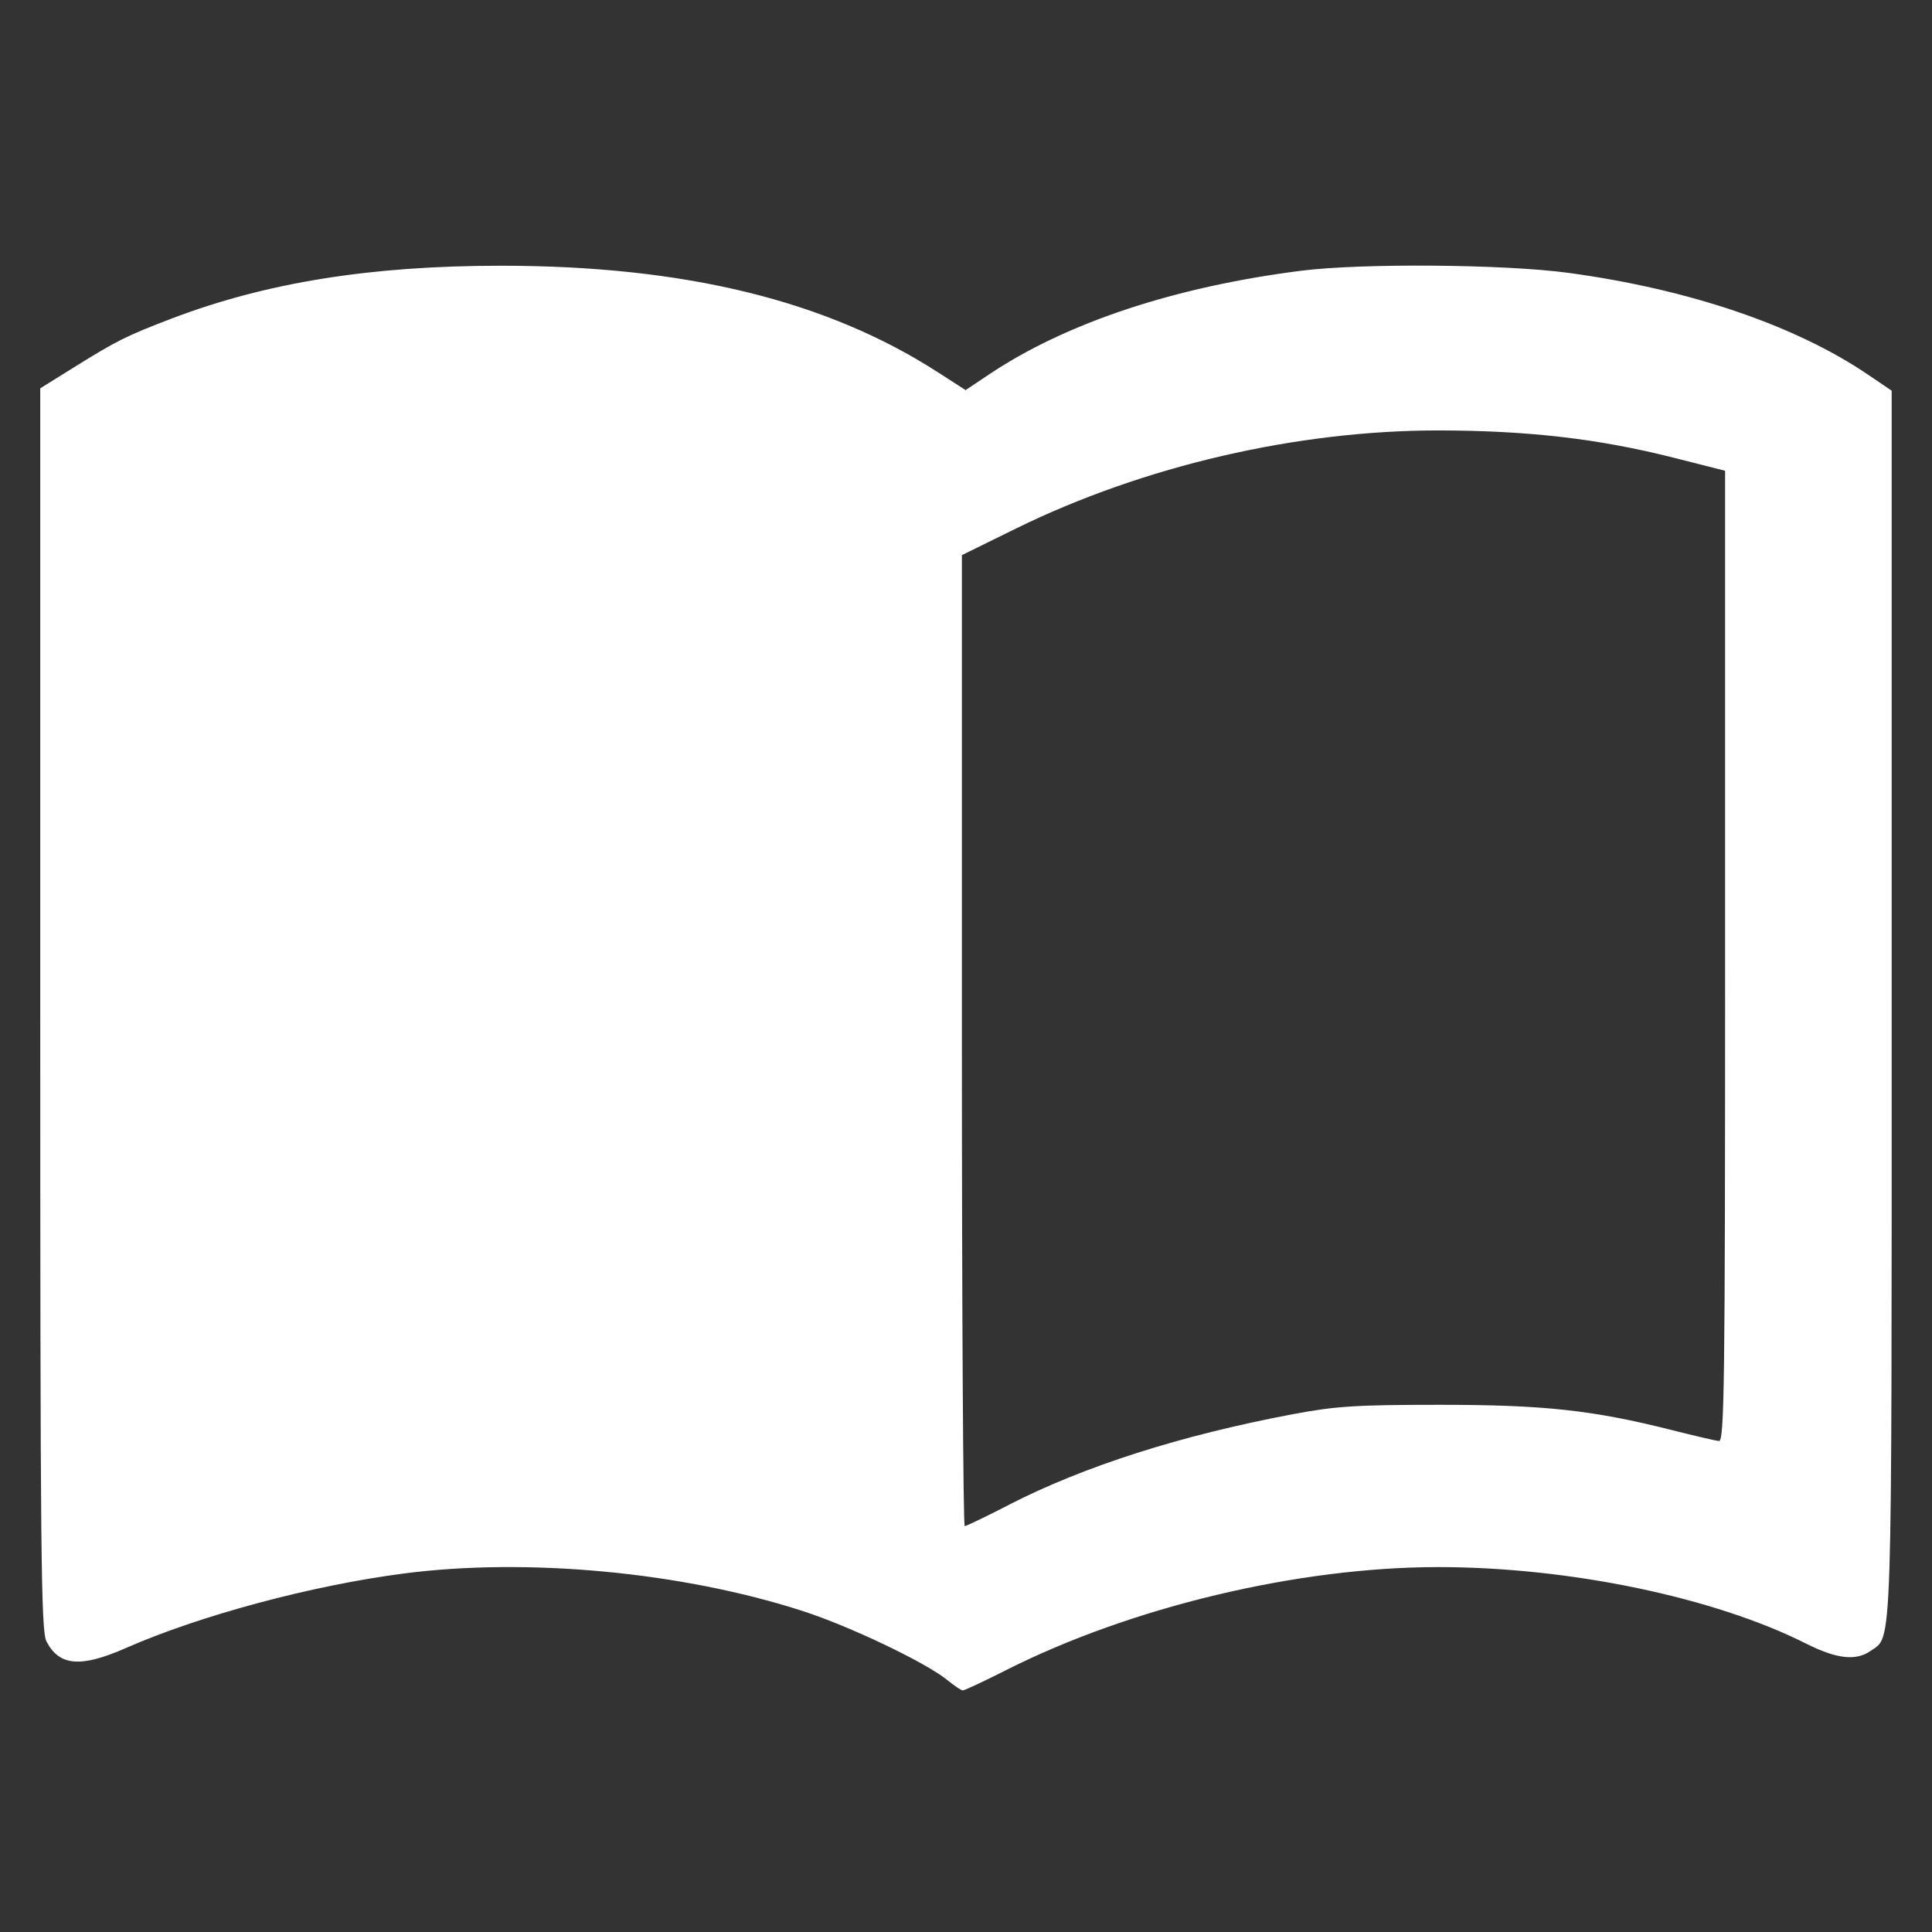 <?xml version="1.0" encoding="UTF-8" standalone="no"?>
<svg
   xmlns:dc="http://purl.org/dc/elements/1.1/"
   xmlns:cc="http://creativecommons.org/ns#"
   xmlns:rdf="http://www.w3.org/1999/02/22-rdf-syntax-ns#"
   xmlns:svg="http://www.w3.org/2000/svg"
   xmlns="http://www.w3.org/2000/svg"
   xmlns:sodipodi="http://sodipodi.sourceforge.net/DTD/sodipodi-0.dtd"
   xmlns:inkscape="http://www.inkscape.org/namespaces/inkscape"
   fill="#FFFFFF"
   height="48"
   viewBox="0 0 24 24"
   width="48"
   version="1.1"
   id="svg6"
   sodipodi:docname="reading.svg"
   inkscape:version="0.92.1 r15371">
  <rect x="0" y="0" width="24" height="24" fill="#333333" stroke="none"/>
  <defs
     id="defs10" />
  <sodipodi:namedview
     pagecolor="#ffffff"
     bordercolor="#666666"
     borderopacity="1"
     objecttolerance="10"
     gridtolerance="10"
     guidetolerance="10"
     inkscape:pageopacity="0"
     inkscape:pageshadow="2"
     inkscape:window-width="1920"
     inkscape:window-height="1138"
     id="namedview8"
     showgrid="false"
     inkscape:zoom="6.9532167"
     inkscape:cx="27.391501"
     inkscape:cy="24.517206"
     inkscape:window-x="1920"
     inkscape:window-y="0"
     inkscape:window-maximized="1"
     inkscape:current-layer="svg6" />
  <path
     style="opacity:1;fill:#ffffff;fill-opacity:1;stroke:none;stroke-width:0.016;stroke-linecap:round;stroke-linejoin:round;stroke-miterlimit:4;stroke-dasharray:none;stroke-opacity:1;paint-order:normal"
     d="M 11.77,20.872 C 11.506,20.655 10.558,20.202 9.969,20.012 8.473,19.528 6.546,19.347 5.013,19.547 3.869,19.696 2.487,20.067 1.565,20.472 1.002,20.72 0.736,20.697 0.577,20.39 0.509,20.258 0.5,19.307 0.5,12.532 V 4.824 L 0.922,4.561 C 1.45,4.232 1.573,4.171 2.133,3.957 3.308,3.509 4.607,3.301 6.224,3.301 c 2.279,2.701e-4 4.041,0.43 5.428,1.324 l 0.343,0.221 0.296,-0.198 c 0.959,-0.64 2.305,-1.086 3.874,-1.285 0.752,-0.095 2.517,-0.081 3.314,0.026 1.5,0.203 2.821,0.651 3.726,1.265 l 0.294,0.199 v 7.615 c 0,8.211 0.012,7.848 -0.262,8.04 -0.182,0.128 -0.423,0.1 -0.804,-0.092 -1.143,-0.575 -2.941,-0.949 -4.566,-0.949 -1.74,0 -3.817,0.495 -5.371,1.281 -0.275,0.139 -0.517,0.252 -0.537,0.251 -0.02,-9.95e-4 -0.106,-0.059 -0.19,-0.128 z m 0.753,-2.174 c 0.942,-0.484 2.141,-0.867 3.54,-1.131 0.527,-0.099 0.783,-0.116 1.814,-0.116 1.3,-5.12e-4 1.91,0.066 2.888,0.313 0.281,0.071 0.546,0.133 0.588,0.137 0.068,0.007 0.077,-0.692 0.077,-6.023 V 5.848 L 20.791,5.686 c -0.931,-0.236 -1.806,-0.337 -2.913,-0.339 -1.763,-0.002 -3.669,0.44 -5.252,1.216 L 11.949,6.896 v 6.031 c 0,3.317 0.016,6.031 0.035,6.031 0.019,0 0.262,-0.117 0.539,-0.259 z"
     id="path4513"
     inkscape:connector-curvature="0" />
</svg>
